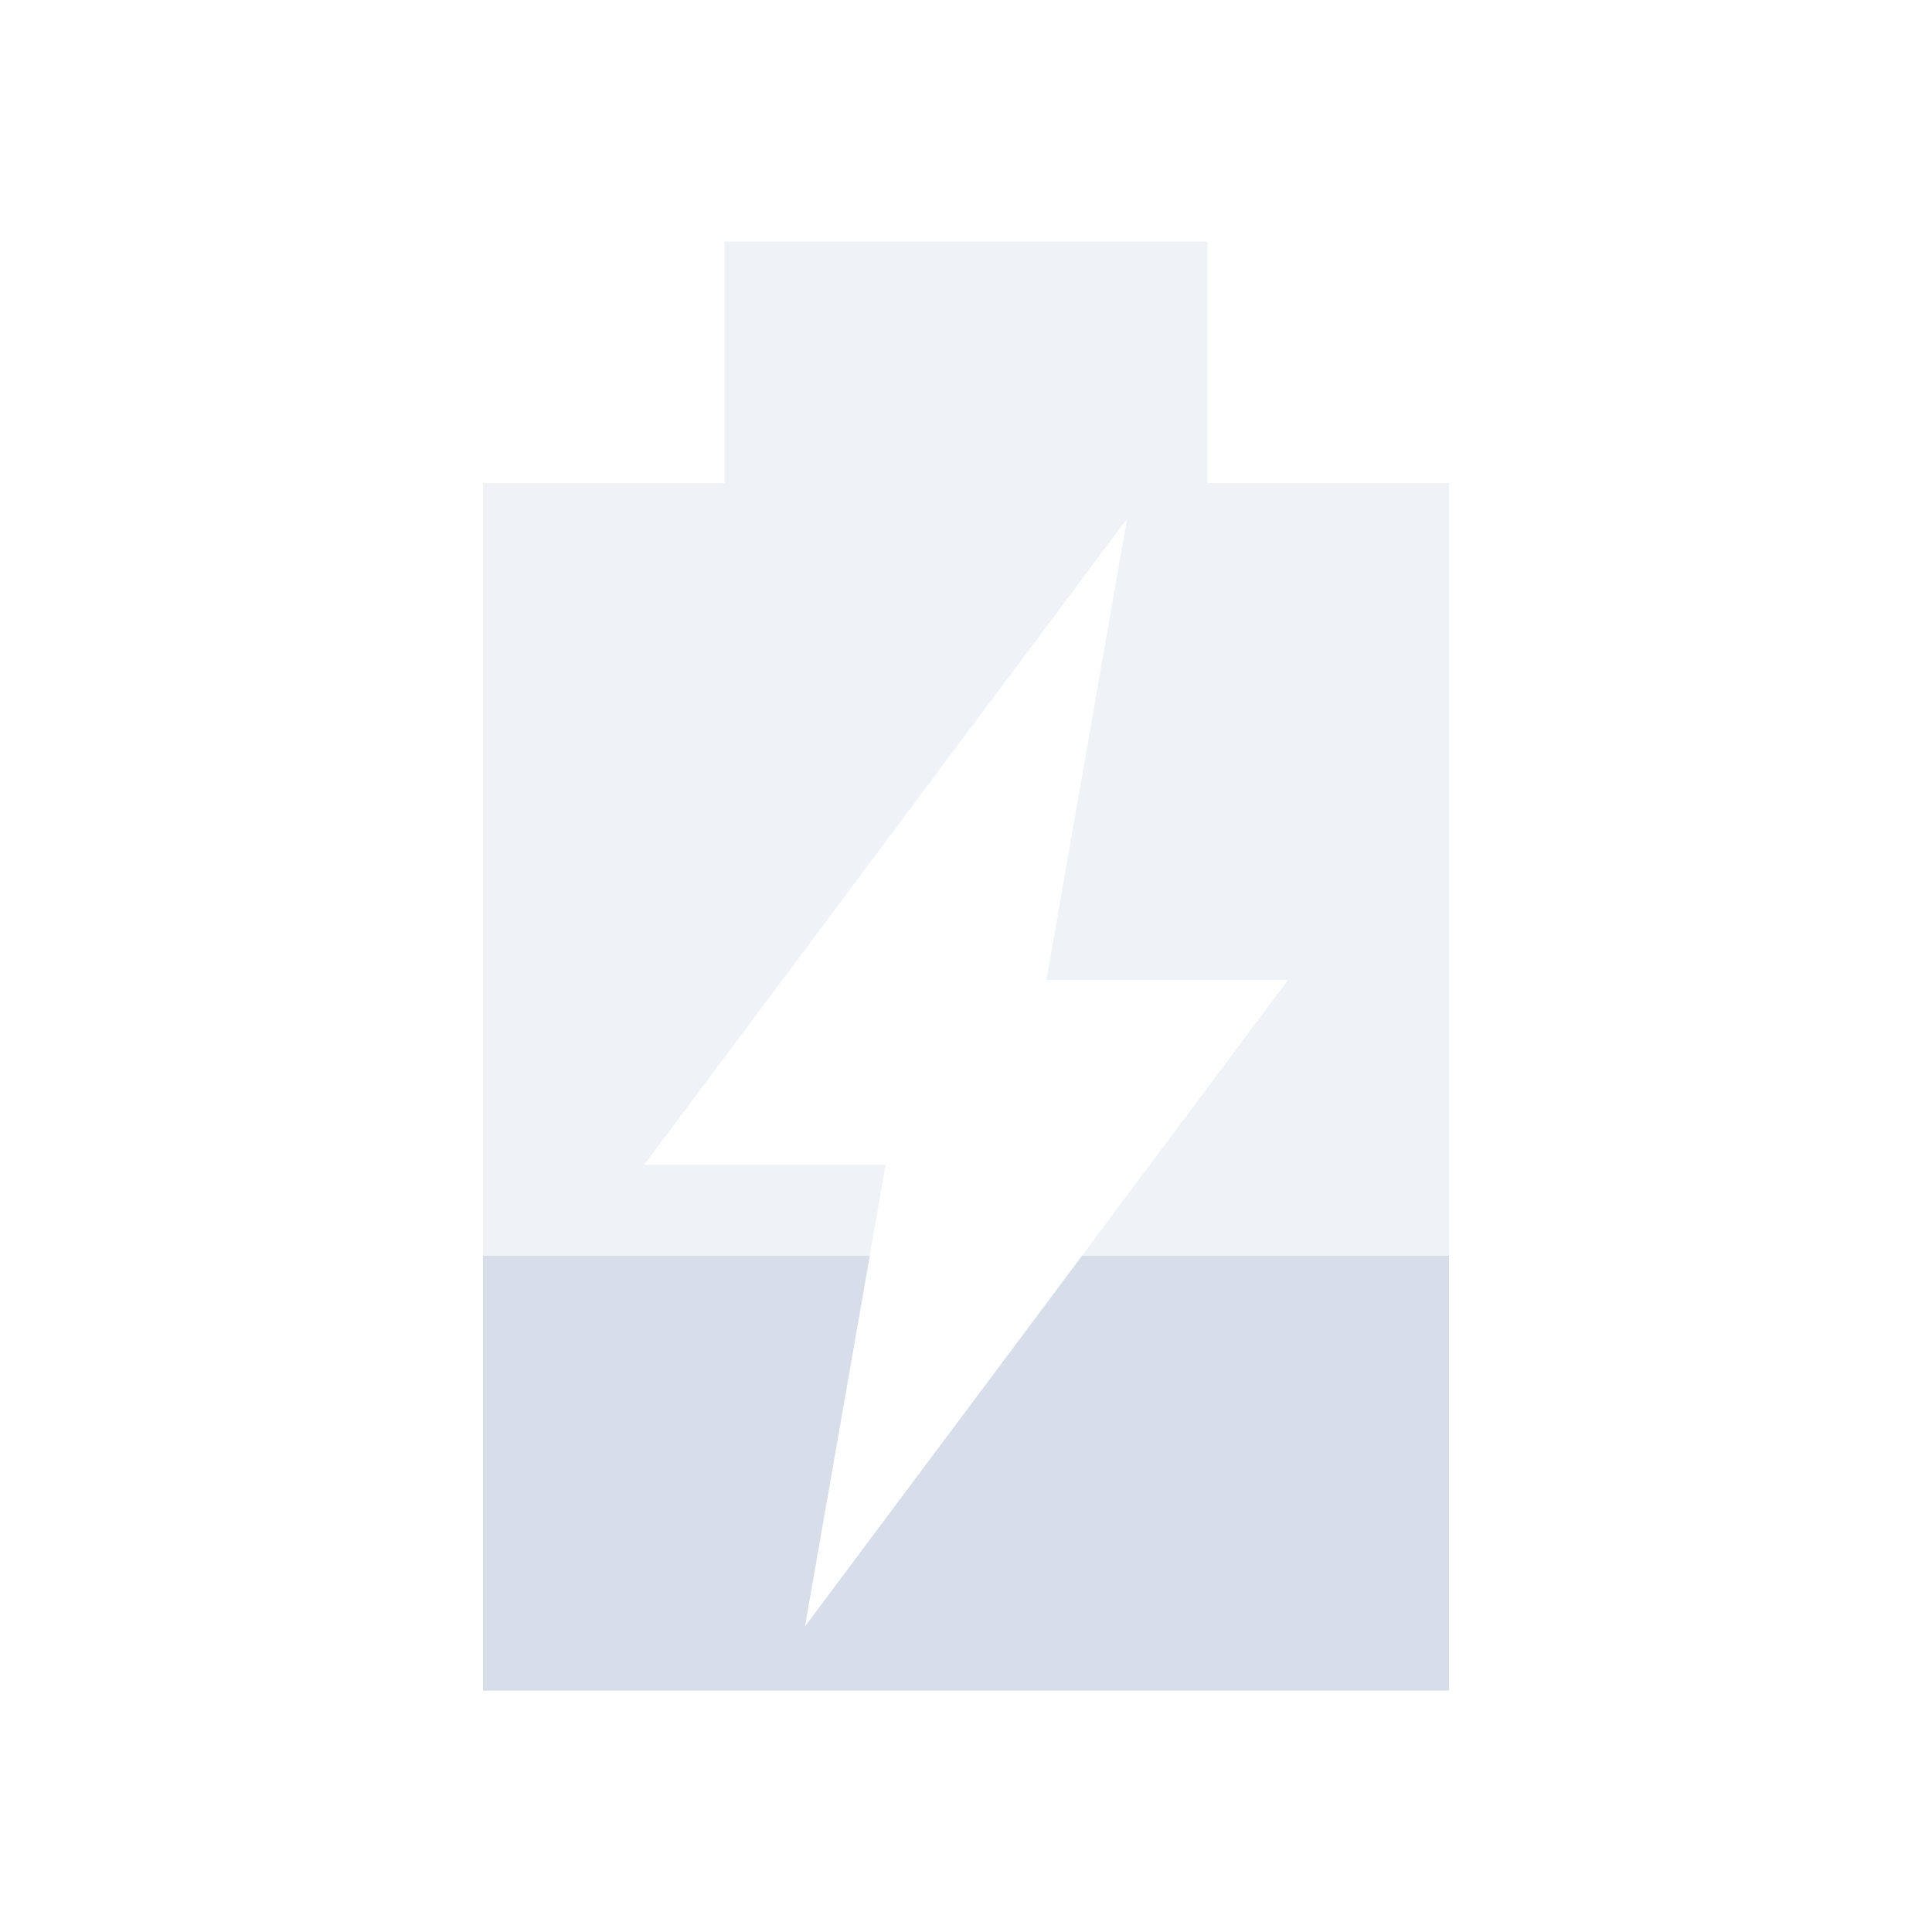 <svg viewBox="0 0 16 16" xmlns="http://www.w3.org/2000/svg">
 <path d="m6 2v2h-2v10h8v-10h-2v-2h-4zm3.334 2.295-0.668 3.822h2l-4 5.354 0.668-3.824h-2l4-5.352z" fill="#d8dee9" opacity=".4"/>
 <path d="m4 10.4v3.6h8v-3.6h-3.039l-2.295 3.07 0.537-3.07h-3.203z" fill="#d8dee9"/>
</svg>
